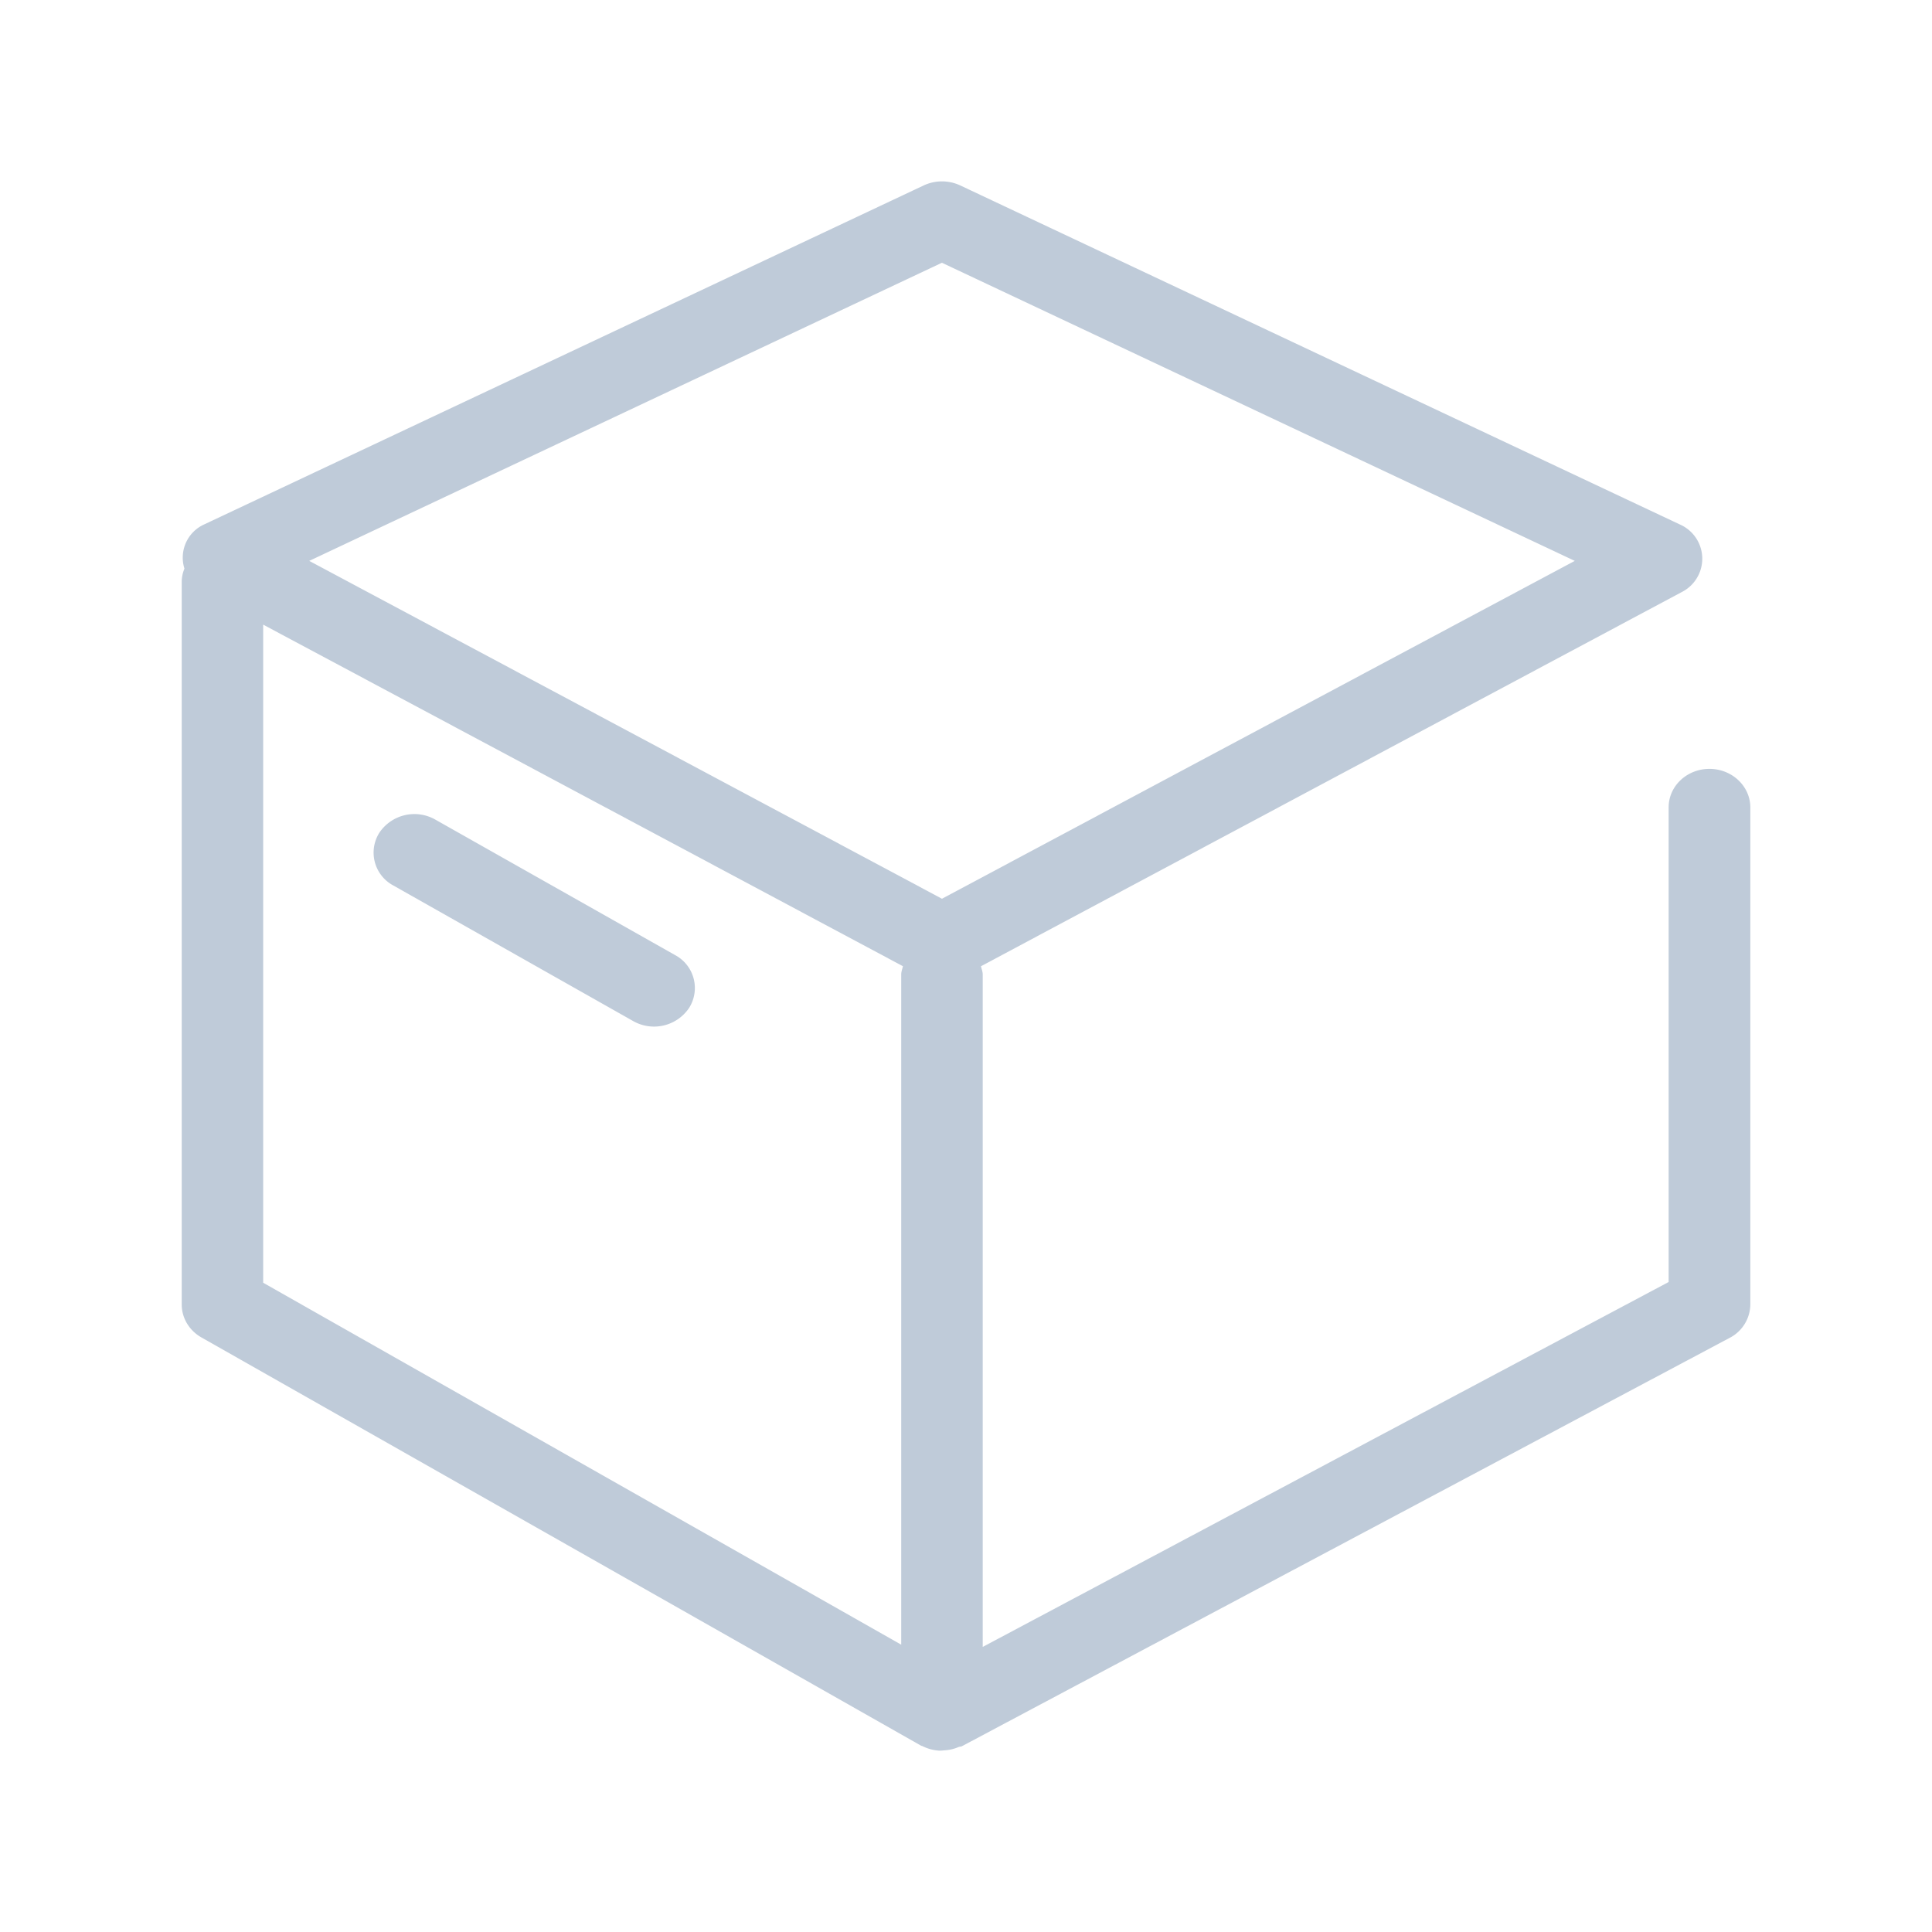 <?xml version="1.0" standalone="no"?><!DOCTYPE svg PUBLIC "-//W3C//DTD SVG 1.1//EN" "http://www.w3.org/Graphics/SVG/1.1/DTD/svg11.dtd"><svg t="1676510892237" class="icon" viewBox="0 0 1024 1024" version="1.1" xmlns="http://www.w3.org/2000/svg" p-id="4934" xmlns:xlink="http://www.w3.org/1999/xlink" width="200" height="200"><path d="M357.856 506.24L230.72 434.4a22.4 22.4 0 0 0-29.664 6.976 19.744 19.744 0 0 0 7.392 27.936l127.136 71.872a22.4 22.4 0 0 0 29.664-6.976 19.776 19.776 0 0 0-7.392-27.968z" fill="#bfcbd9" p-id="4935"></path><path d="M906.048 407.52c-11.968 0-21.632 9.12-21.632 20.384v251.584l-363.552 193.408V516.544c0-1.568-0.608-2.944-0.928-4.416l371.328-198.272a19.808 19.808 0 0 0-0.96-35.904L508.928 98.272a22.944 22.944 0 0 0-19.328 0L108.224 277.952a19.296 19.296 0 0 0-10.464 23.424 18.336 18.336 0 0 0-1.44 6.752v383.296c0 7.168 3.968 13.76 10.432 17.44l381.376 216.352 0.16 0.064c0.256 0.128 0.576 0.128 0.8 0.288a22.976 22.976 0 0 0 8.608 2.304c0.992 0.064 1.952-0.096 2.944-0.16a22.08 22.08 0 0 0 7.456-1.76c0.608-0.256 1.184-0.128 1.792-0.448l406.816-216.384a20.16 20.16 0 0 0 11.008-17.728v-263.488c-0.032-11.232-9.728-20.384-21.664-20.384zM477.664 871.712L139.488 679.872v-348.8l339.104 181.056c-0.352 1.472-0.928 2.848-0.928 4.416v355.168zM834.656 297.28l-335.392 179.072L163.904 297.28l335.328-158.016L834.656 297.28z" fill="#bfcbd9" p-id="4936"></path></svg>